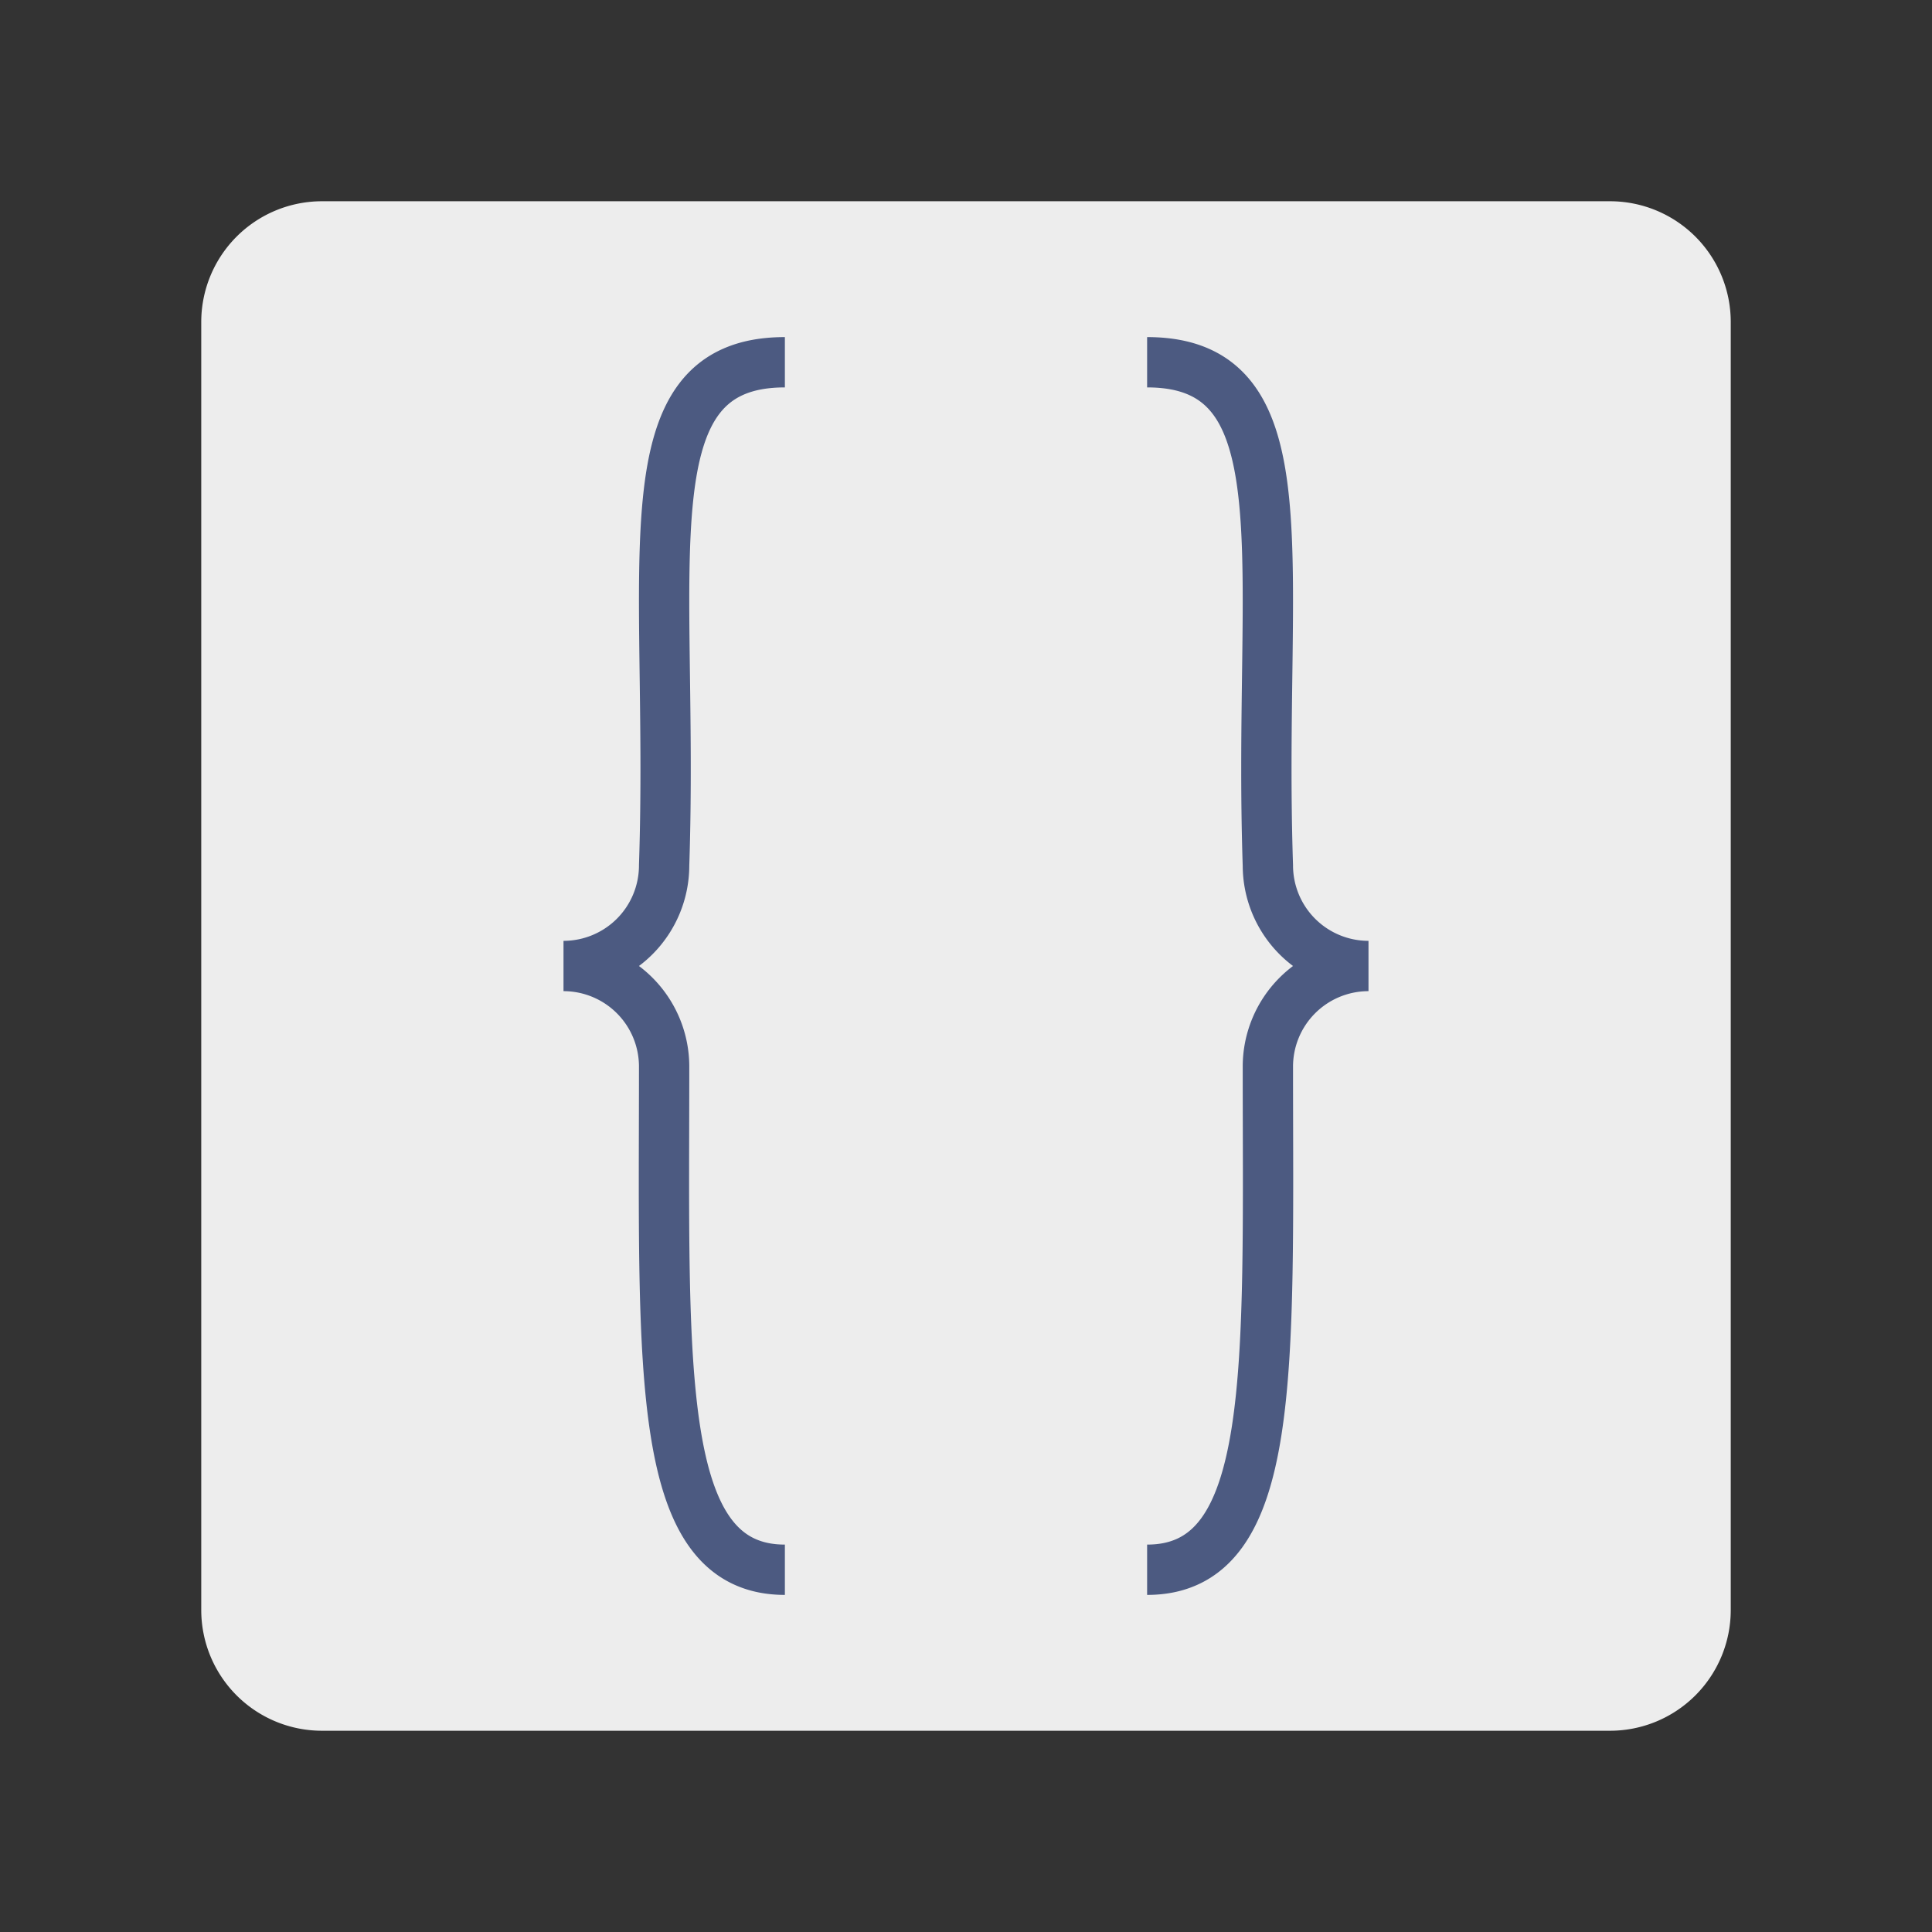<?xml version="1.0" encoding="UTF-8"?>
<svg xmlns="http://www.w3.org/2000/svg" version="1.1" viewBox="0 0 192 192">
  <rect x="0" y="0" width="192" height="192" fill="#333333" stroke="none"/>
  <path style="fill:#EDEDED;" d="m 32,20 128,0 a 12 12 0 0 1 12,12  l 0,128 a 12,12 0 0 1 -12,12 l -128,0 a 12,12 0 0 1 -12,-12 l 0,-128 a 12,12 0 0 1 12,-12 z"/>
  <path style="fill:none;stroke:#4C5A81;stroke-width:5;stroke-linecap:butt;" d="m 78 36 c -16,0 -11,20 -12,50 a 10,10 0 0 1 -10,10 a 10,10 0 0 1 10,10 c 0,30 -1,50 12,50" />
  <path style="fill:none;stroke:#4C5A81;stroke-width:5;stroke-linecap:butt;" d="m 114 36 c 16,0 11,20 12,50 a 10,10 0 0 0 10,10 a 10,10 0 0 0 -10,10 c 0,30 1,50 -12,50" />
</svg>
